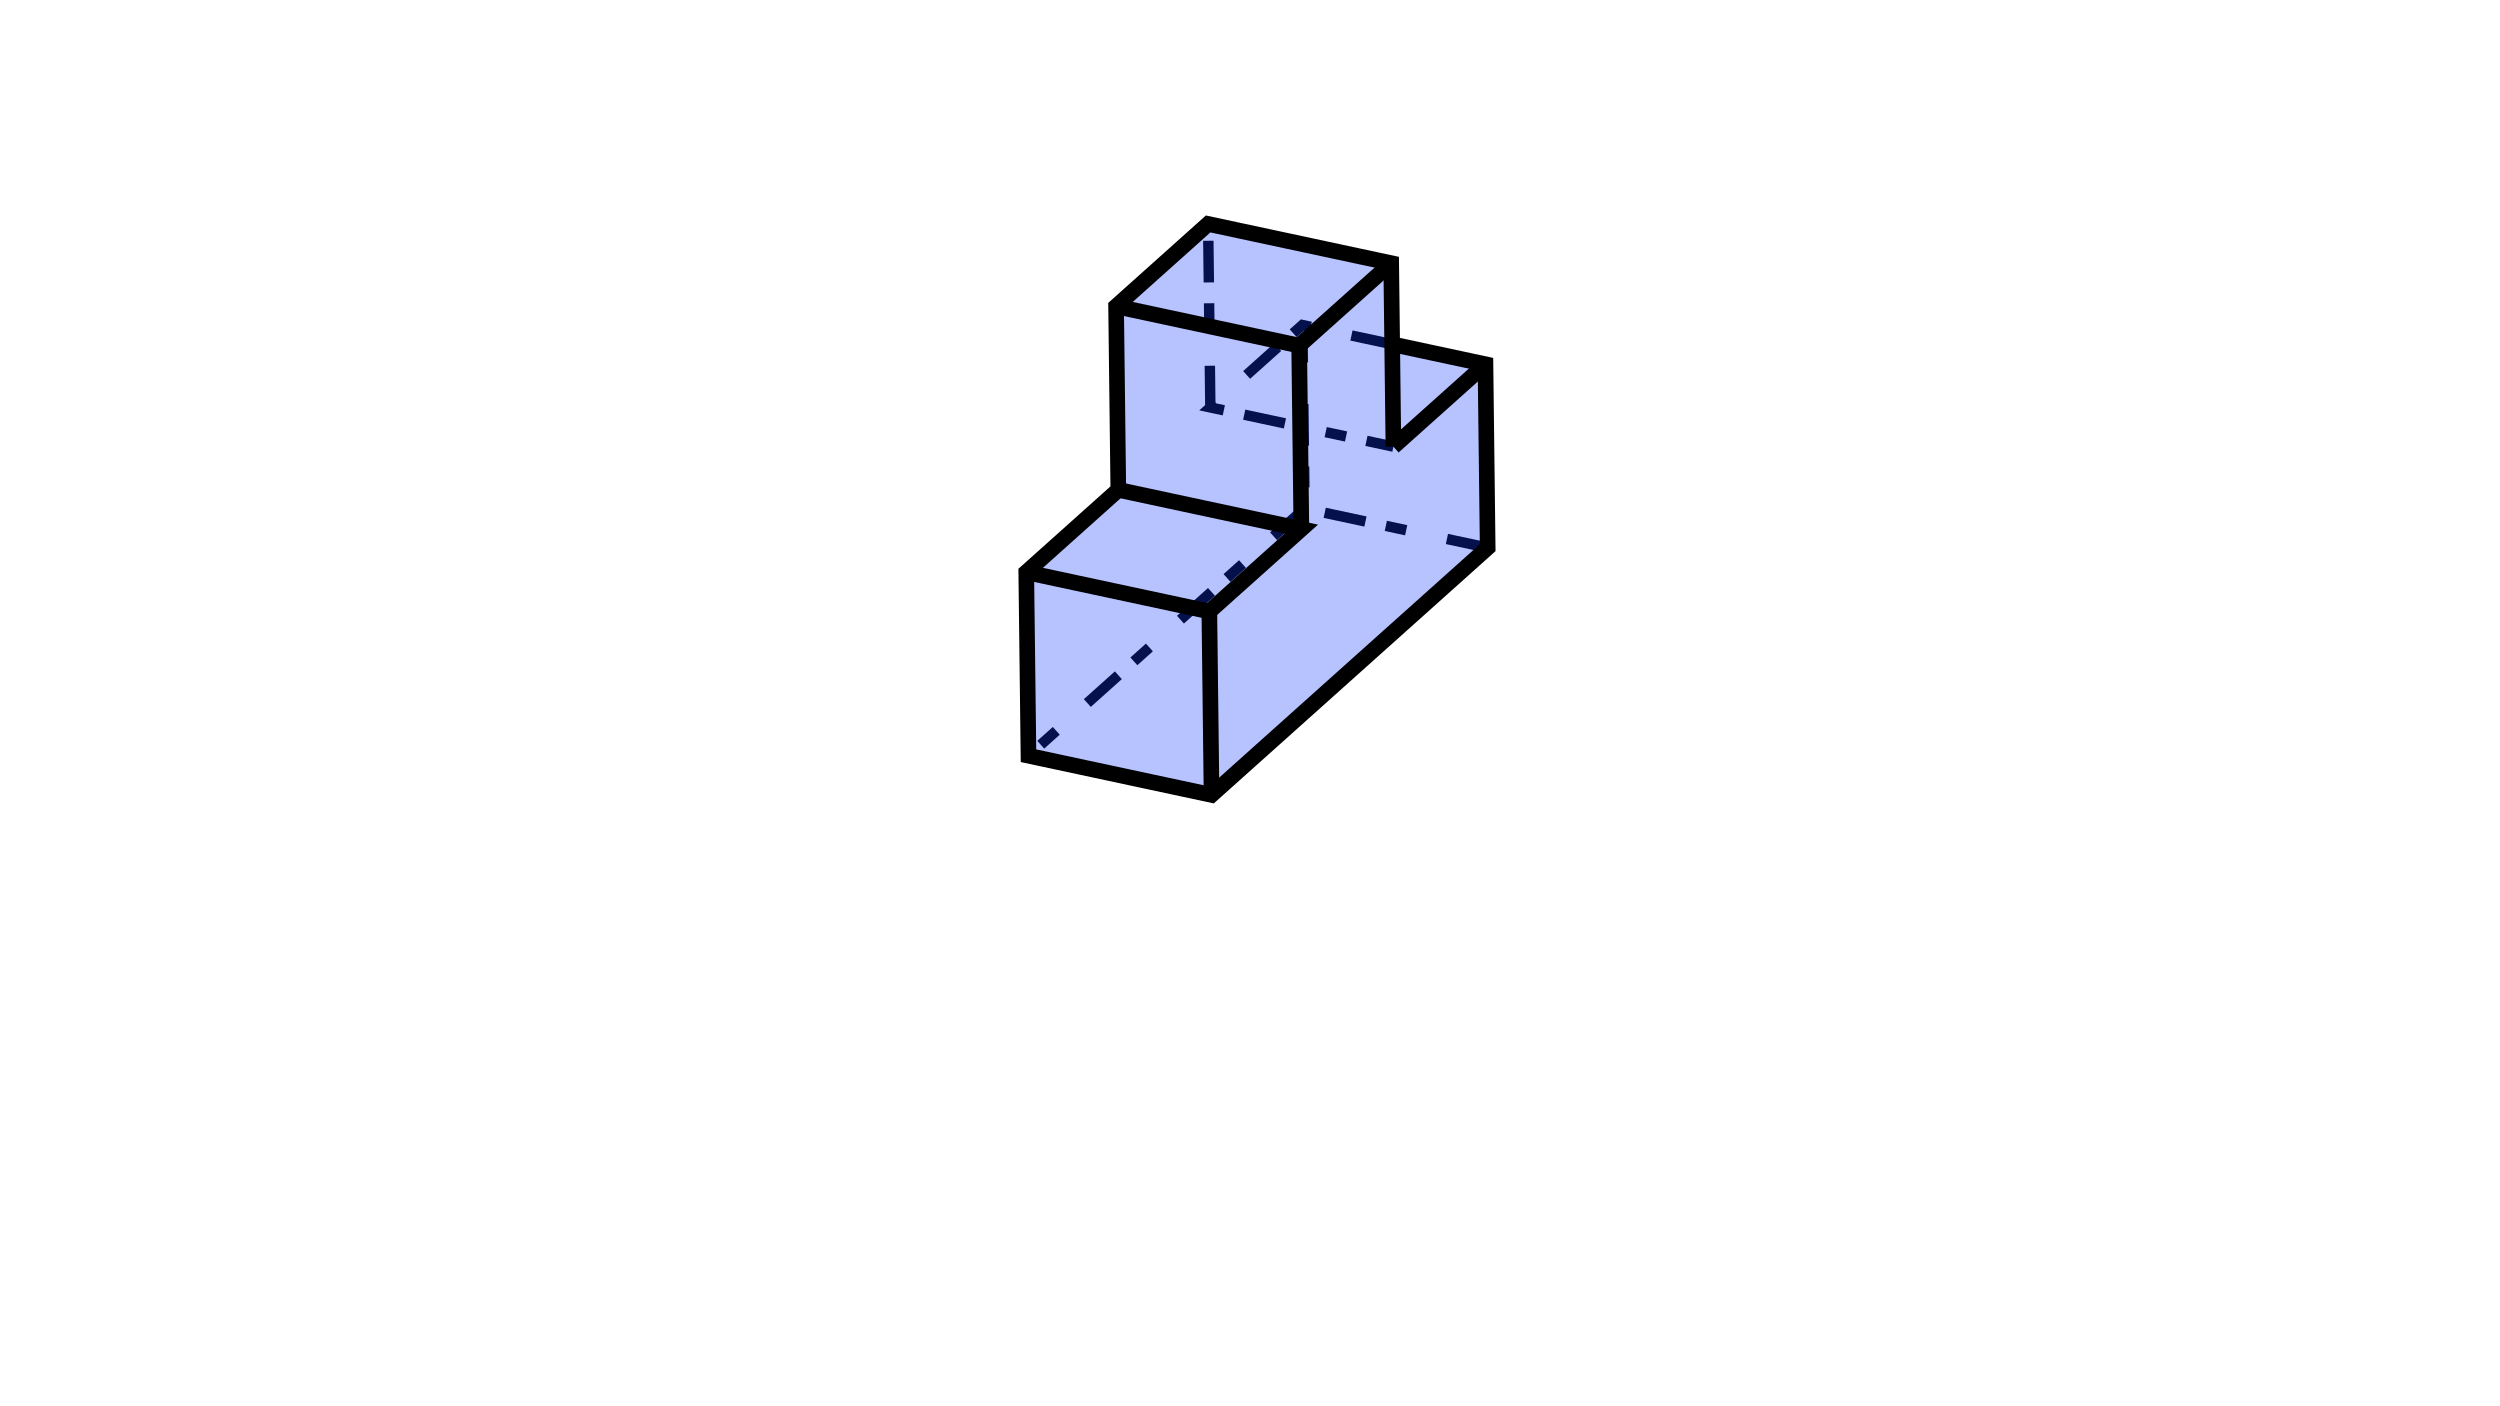 <?xml version='1.0' encoding='ascii'?>
<svg xmlns="http://www.w3.org/2000/svg" xmlns:inkscape="http://www.inkscape.org/namespaces/inkscape" height="270" version="1.1" width="480">
    <g id="RenderLayer_LineSet" inkscape:groupmode="lineset" inkscape:label="RenderLayer_LineSet">
        <g id="strokes" inkscape:groupmode="layer" inkscape:label="strokes">
            <path d=" M 250.484, 97.629 243.034, 104.300 235.584, 110.971 232.812, 113.453 225.362, 120.123 217.912, 126.794 215.140, 129.276 207.690, 135.946 200.240, 142.617 197.468, 145.099 " fill="none" stroke="rgb(2, 2, 2)" stroke-dasharray="8,8,4,4" stroke-linecap="butt" stroke-linejoin="mitter" stroke-opacity="1.0" stroke-width="2.0" />
            <path d=" M 267.299, 66.096 257.521, 64.001 253.117, 63.058 250.059, 62.403 246.381, 65.696 238.930, 72.367 232.387, 78.226 242.165, 80.320 249.627, 81.919 250.296, 82.062 260.075, 84.157 267.536, 85.755 " fill="none" stroke="rgb(2, 2, 2)" stroke-dasharray="8,8,4,4" stroke-linecap="butt" stroke-linejoin="mitter" stroke-opacity="1.0" stroke-width="2.0" />
            <path d=" M 232.387, 78.226 232.266, 68.227 232.145, 58.227 232.024, 48.228 231.961, 42.999 " fill="none" stroke="rgb(2, 2, 2)" stroke-dasharray="8,8,4,4" stroke-linecap="butt" stroke-linejoin="mitter" stroke-opacity="1.0" stroke-width="2.0" />
            <path d=" M 285.634, 105.158 275.856, 103.064 266.078, 100.969 256.299, 98.875 250.484, 97.629 250.364, 87.630 250.296, 82.062 250.176, 72.063 250.059, 62.403 " fill="none" stroke="rgb(2, 2, 2)" stroke-dasharray="8,8,4,4" stroke-linecap="butt" stroke-linejoin="mitter" stroke-opacity="1.0" stroke-width="2.0" />
        </g>
    </g>
    <g id="RenderLayer_LineSet 2" inkscape:groupmode="lineset" inkscape:label="RenderLayer_LineSet 2">
        <g id="fills" inkscape:groupmode="layer" inkscape:label="fills" xmlns:inkscape="http://www.inkscape.org/namespaces/inkscape">
            <path d=" M 267.111, 50.528 231.961, 42.999 214.289, 58.822 214.715, 94.049 197.042, 109.872 197.468, 145.099 232.618, 152.628 250.290, 136.805 267.962, 120.981 285.634, 105.158 285.208, 69.932 267.299, 66.096 267.111, 50.528  z" fill="rgb(10, 56, 255)" fill-opacity="0.3" fill_rule="evenodd" stroke="none" />
        </g>
        <g id="strokes" inkscape:groupmode="layer" inkscape:label="strokes">
            <path d=" M 267.536, 85.755 267.415, 75.756 267.299, 66.096 267.178, 56.096 267.111, 50.528 257.332, 48.434 247.554, 46.339 237.776, 44.245 231.961, 42.999 224.511, 49.670 217.061, 56.340 214.289, 58.822 214.410, 68.822 214.531, 78.821 214.651, 88.820 214.715, 94.049 207.265, 100.720 199.814, 107.390 197.042, 109.872 197.163, 119.872 197.284, 129.871 197.405, 139.870 197.468, 145.099 207.246, 147.193 217.024, 149.288 226.803, 151.382 232.618, 152.628 240.068, 145.957 247.518, 139.287 250.290, 136.805 257.740, 130.134 265.190, 123.463 267.962, 120.981 275.412, 114.311 282.862, 107.640 285.634, 105.158 285.513, 95.159 285.392, 85.160 285.272, 75.161 285.208, 69.932 275.430, 67.837 267.299, 66.096 " fill="none" stroke="rgb(0, 0, 0)" stroke-linecap="butt" stroke-linejoin="mitter" stroke-opacity="1.0" stroke-width="3.0" />
            <path d=" M 214.289, 58.822 224.067, 60.917 233.845, 63.011 243.624, 65.106 246.381, 65.696 249.439, 66.351 " fill="none" stroke="rgb(0, 0, 0)" stroke-linecap="butt" stroke-linejoin="mitter" stroke-opacity="1.0" stroke-width="3.0" />
            <path d=" M 249.864, 101.578 249.743, 91.579 249.627, 81.919 249.506, 71.919 249.439, 66.351 253.117, 63.058 260.567, 56.387 267.111, 50.528 " fill="none" stroke="rgb(0, 0, 0)" stroke-linecap="butt" stroke-linejoin="mitter" stroke-opacity="1.0" stroke-width="3.0" />
            <path d=" M 214.715, 94.049 224.493, 96.144 234.271, 98.238 244.049, 100.332 249.864, 101.578 242.414, 108.249 234.964, 114.919 232.192, 117.401 " fill="none" stroke="rgb(0, 0, 0)" stroke-linecap="butt" stroke-linejoin="mitter" stroke-opacity="1.0" stroke-width="3.0" />
            <path d=" M 267.536, 85.755 274.986, 79.084 282.436, 72.414 285.208, 69.932 " fill="none" stroke="rgb(0, 0, 0)" stroke-linecap="butt" stroke-linejoin="mitter" stroke-opacity="1.0" stroke-width="3.0" />
            <path d=" M 197.042, 109.872 206.821, 111.967 216.599, 114.061 226.377, 116.156 232.192, 117.401 232.313, 127.400 232.434, 137.400 232.554, 147.399 232.618, 152.628 " fill="none" stroke="rgb(0, 0, 0)" stroke-linecap="butt" stroke-linejoin="mitter" stroke-opacity="1.0" stroke-width="3.0" />
        </g>
    </g>
</svg>
